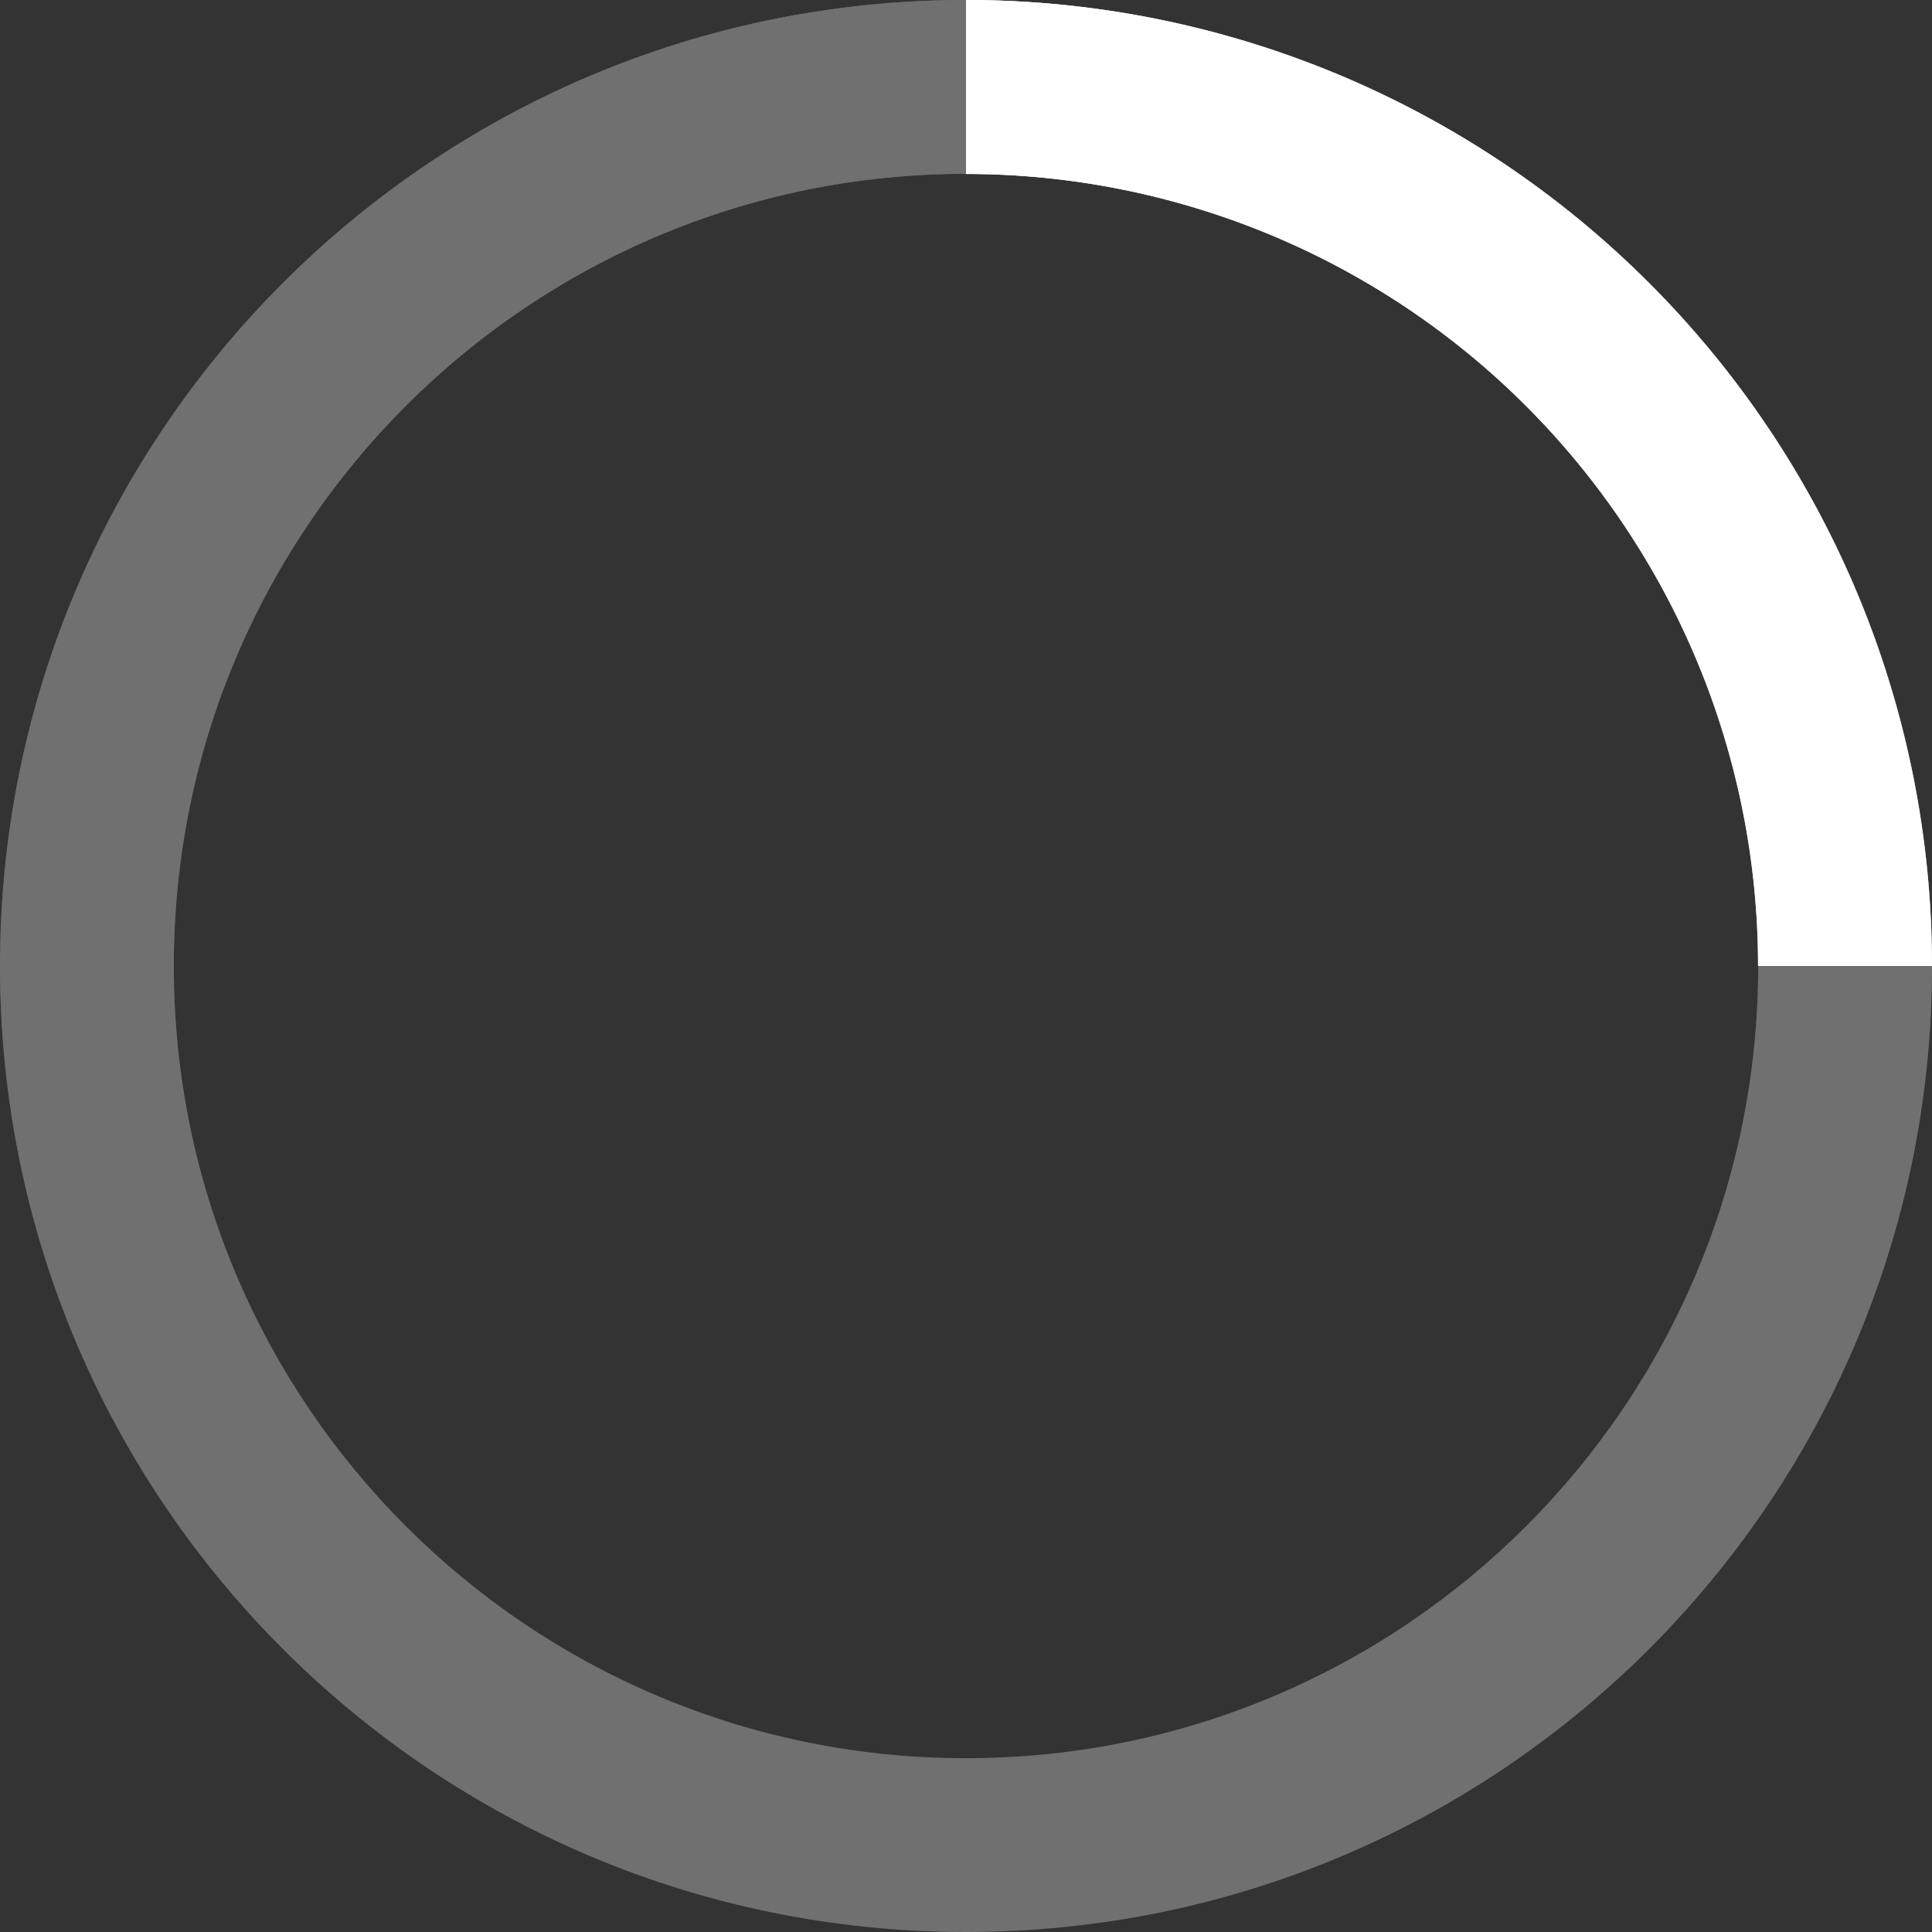 <svg width="24" height="24" viewBox="0 0 24 24" fill="none" xmlns="http://www.w3.org/2000/svg">
<rect x="0" y="0" width="24" height="24" fill="#333333" stroke="none"/>
<g opacity="0.3">
<path d="M24 12C24 18.627 18.627 24 12 24C5.373 24 0 18.627 0 12C0 5.373 5.373 0 12 0C18.627 0 24 5.373 24 12ZM2.159 12C2.159 17.435 6.565 21.841 12 21.841C17.435 21.841 21.841 17.435 21.841 12C21.841 6.565 17.435 2.159 12 2.159C6.565 2.159 2.159 6.565 2.159 12Z" fill="white"/>
<path d="M24 12C24 18.627 18.627 24 12 24C5.373 24 0 18.627 0 12C0 5.373 5.373 0 12 0C18.627 0 24 5.373 24 12ZM2.159 12C2.159 17.435 6.565 21.841 12 21.841C17.435 21.841 21.841 17.435 21.841 12C21.841 6.565 17.435 2.159 12 2.159C6.565 2.159 2.159 6.565 2.159 12Z" fill="url(#paint0_linear_69_403)"/>
</g>
<path d="M24 12C24 10.424 23.69 8.864 23.087 7.408C22.483 5.952 21.6 4.629 20.485 3.515C19.371 2.4 18.048 1.516 16.592 0.913C15.136 0.31 13.576 -6.88831e-08 12 0L12 2.161C13.292 2.161 14.571 2.416 15.765 2.91C16.959 3.405 18.044 4.129 18.957 5.043C19.871 5.957 20.595 7.041 21.09 8.235C21.584 9.429 21.839 10.708 21.839 12H24Z" fill="white"/>
<path d="M24 12C24 10.424 23.69 8.864 23.087 7.408C22.483 5.952 21.6 4.629 20.485 3.515C19.371 2.4 18.048 1.516 16.592 0.913C15.136 0.31 13.576 -6.88831e-08 12 0L12 2.161C13.292 2.161 14.571 2.416 15.765 2.91C16.959 3.405 18.044 4.129 18.957 5.043C19.871 5.957 20.595 7.041 21.09 8.235C21.584 9.429 21.839 10.708 21.839 12H24Z" fill="url(#paint1_linear_69_403)"/>
<defs>
<linearGradient id="paint0_linear_69_403" x1="12" y1="0" x2="12" y2="24" gradientUnits="userSpaceOnUse">
<stop stop-color="white"/>
<stop offset="1" stop-color="white" stop-opacity="0"/>
</linearGradient>
<linearGradient id="paint1_linear_69_403" x1="12" y1="0" x2="12" y2="24" gradientUnits="userSpaceOnUse">
<stop stop-color="white"/>
<stop offset="1" stop-color="white" stop-opacity="0"/>
</linearGradient>
</defs>
</svg>
